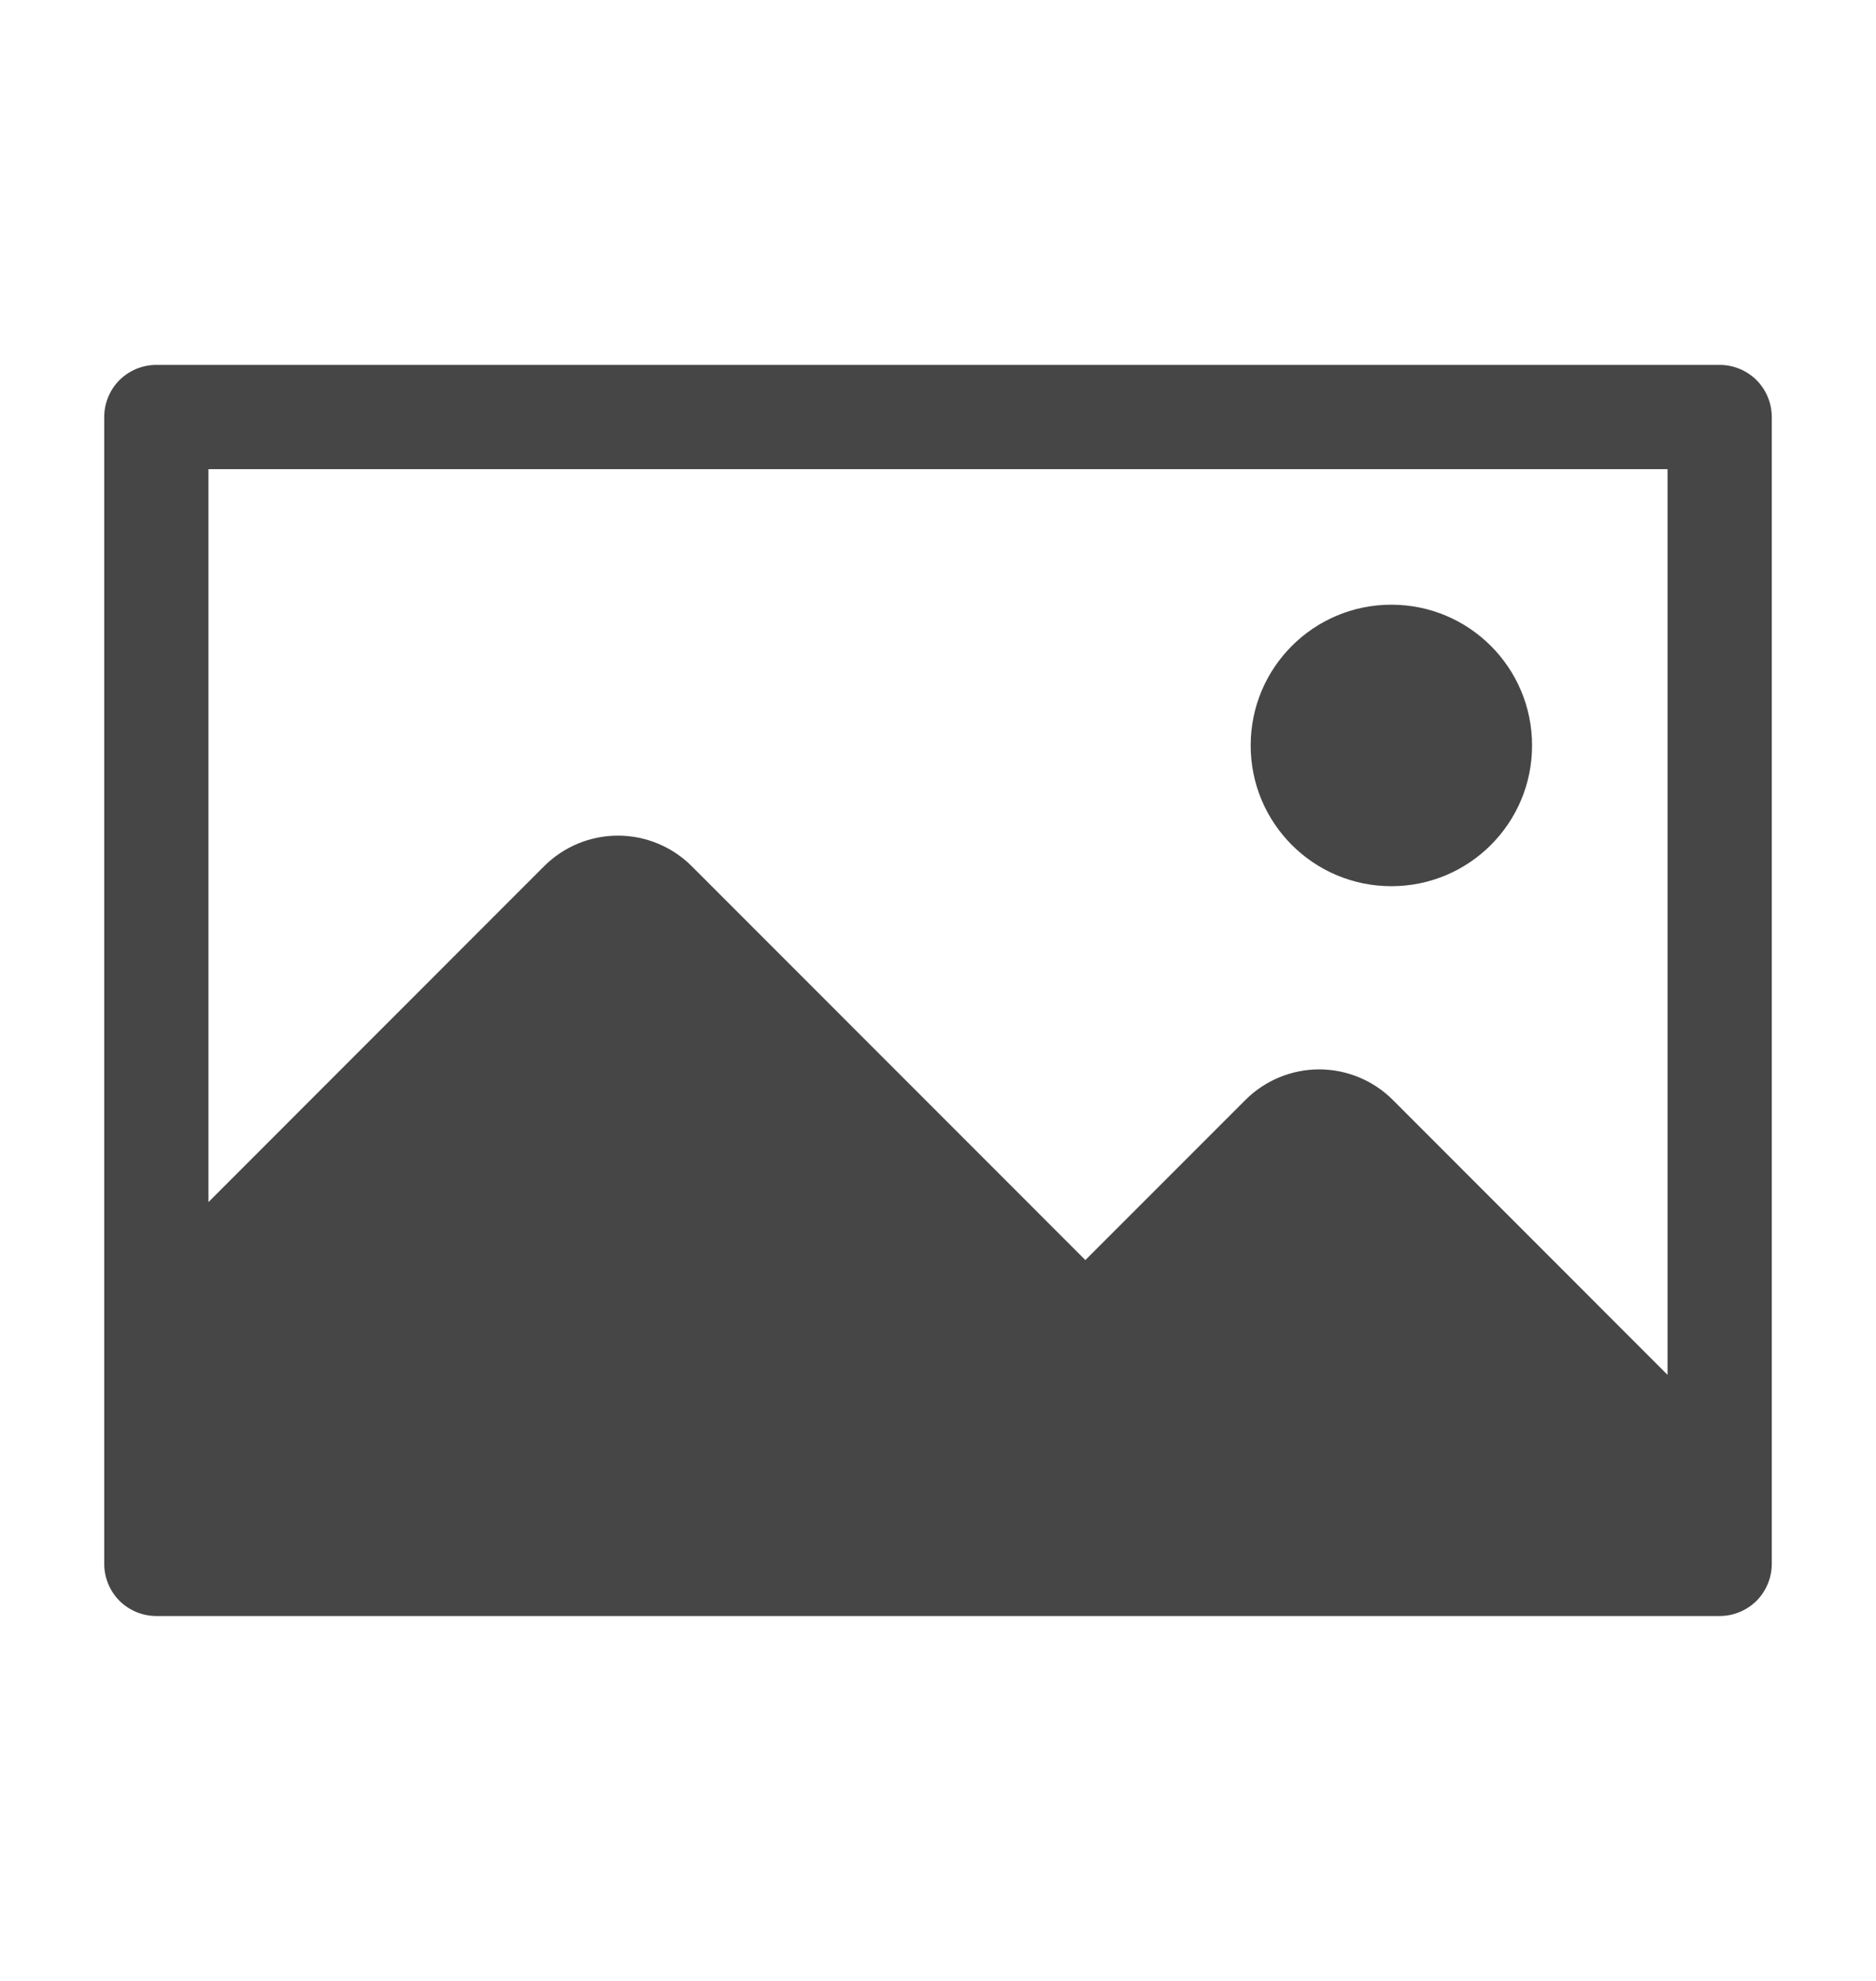 <svg width="18" height="19" viewBox="0 0 18 19" fill="none" xmlns="http://www.w3.org/2000/svg">
<path d="M16.5 3.5H1.5C1.367 3.5 1.24 3.553 1.146 3.646C1.053 3.74 1 3.867 1 4V15C1 15.133 1.053 15.26 1.146 15.354C1.24 15.447 1.367 15.5 1.5 15.5H16.5C16.633 15.5 16.76 15.447 16.854 15.354C16.947 15.26 17 15.133 17 15V4C17 3.867 16.947 3.74 16.854 3.646C16.76 3.553 16.633 3.5 16.5 3.5ZM16 13.187L13.364 10.55C13.177 10.363 12.922 10.257 12.657 10.257C12.392 10.257 12.137 10.363 11.95 10.55L10.414 12.086L6.636 8.307C6.448 8.12 6.194 8.015 5.929 8.015C5.664 8.015 5.41 8.12 5.222 8.307L2 11.53V4.5H16V13.187Z" fill="#464646"/>
<path d="M13.35 8.5C14.096 8.5 14.7 7.896 14.7 7.15C14.7 6.404 14.096 5.8 13.35 5.8C12.604 5.8 12 6.404 12 7.15C12 7.896 12.604 8.5 13.35 8.5Z" fill="#464646"/>
</svg>

